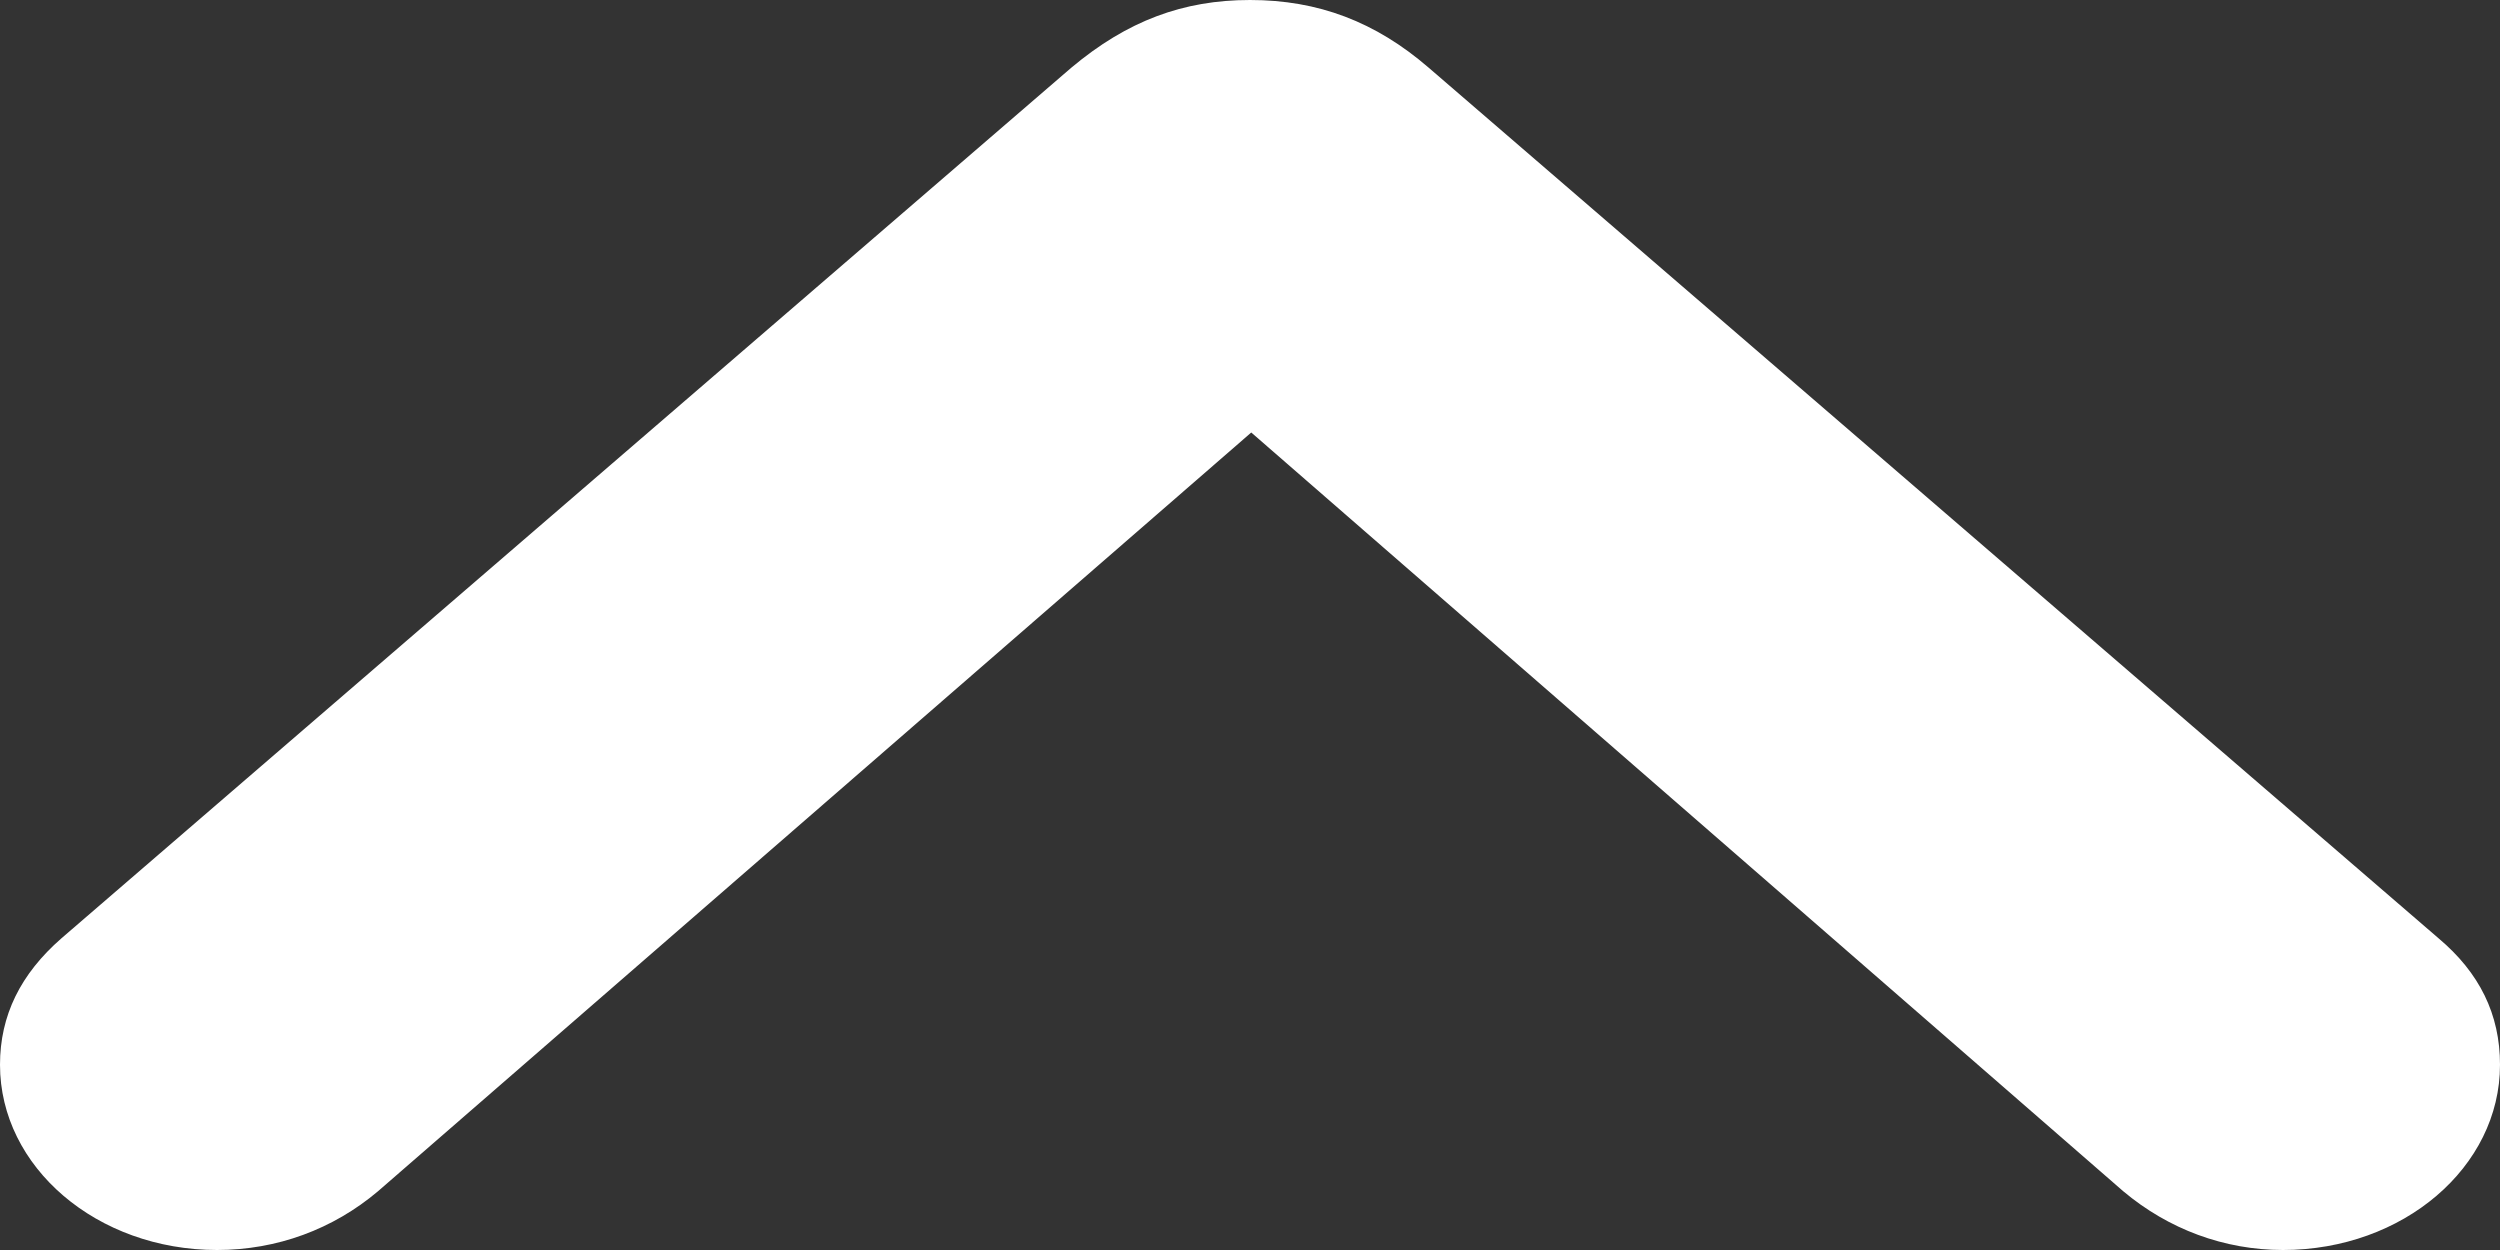 <svg width="10" height="5" viewBox="0 0 10 5" fill="none" xmlns="http://www.w3.org/2000/svg">
<rect x="0" y="0" width="10" height="5" fill="#333333" stroke="none"/>
<path d="M5 0C4.733 0 4.509 0.083 4.285 0.271L0.246 3.753C0.082 3.896 0 4.062 0 4.259C0 4.669 0.388 5 0.868 5C1.108 5 1.332 4.917 1.512 4.765L5.005 1.73L8.493 4.765C8.674 4.917 8.897 5 9.132 5C9.612 5 10 4.669 10 4.259C10 4.057 9.918 3.891 9.754 3.753L5.715 0.271C5.502 0.087 5.273 0 5 0Z" fill="white"/>
</svg>
